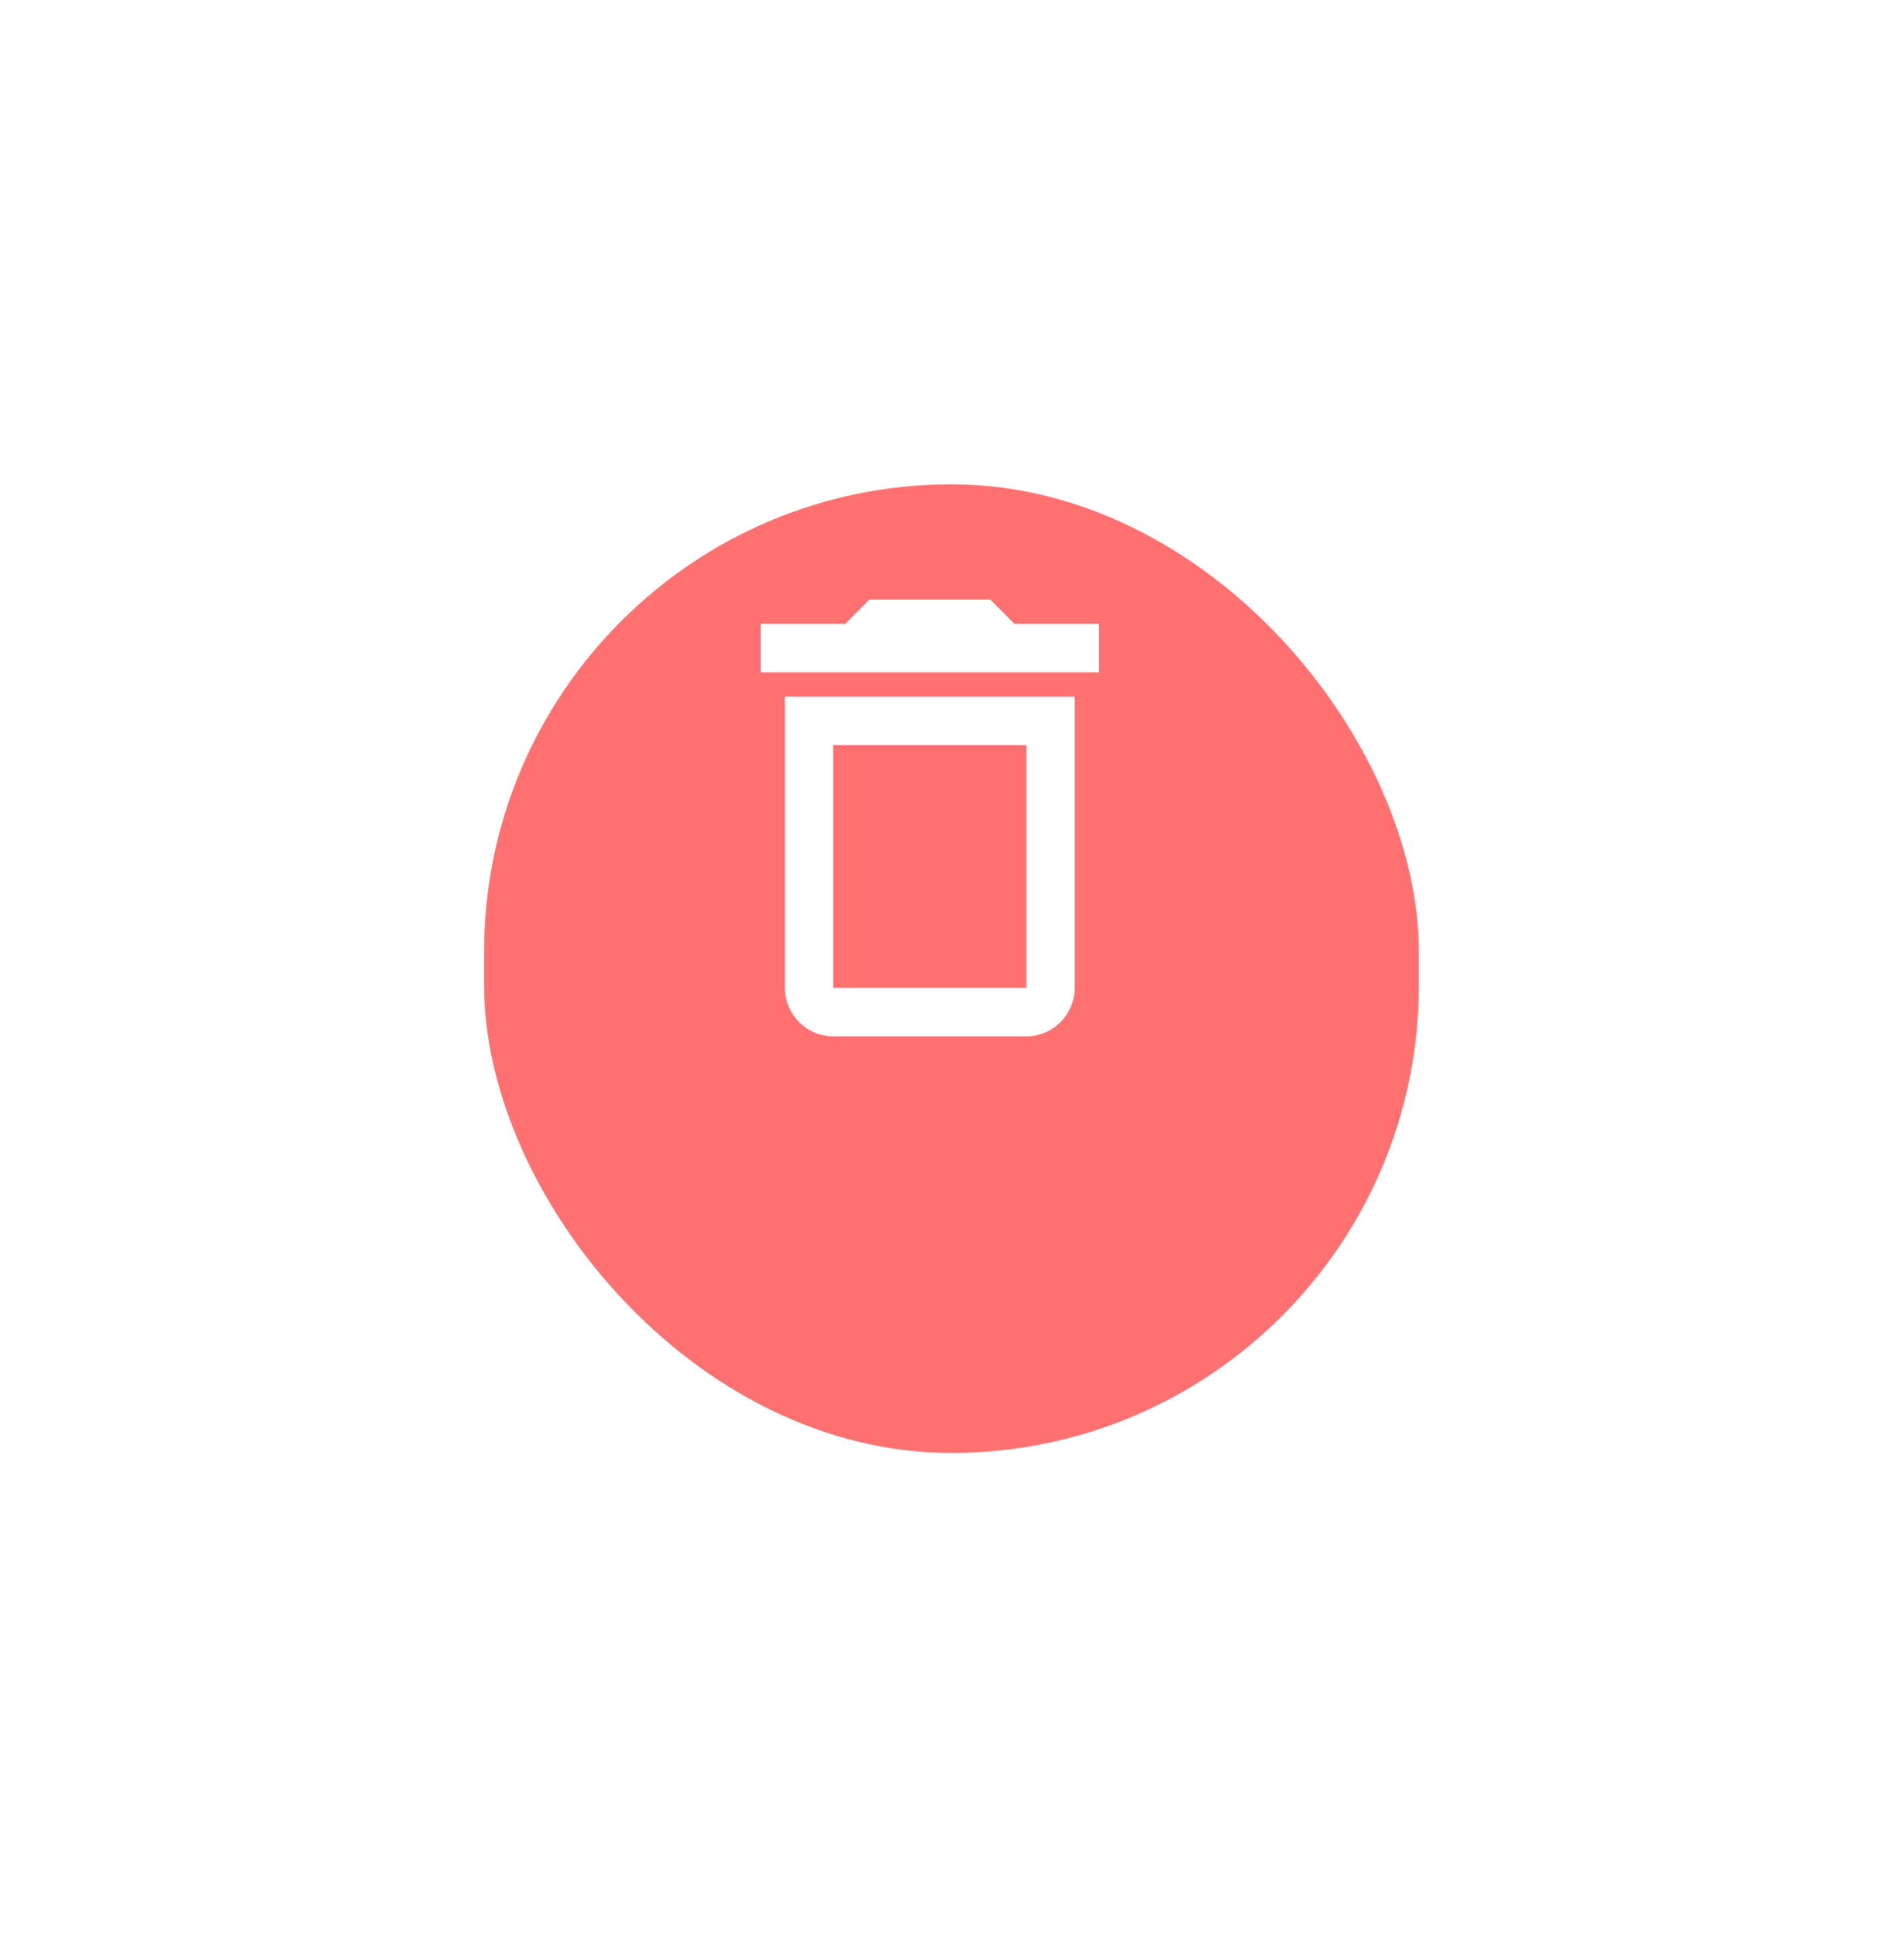 <svg width="59" height="60" viewBox="0 0 59 60" fill="none" xmlns="http://www.w3.org/2000/svg">
<g filter="url(#filter0_d_877_2732)">
<rect x="15" y="11" width="28.965" height="30" rx="14.483" fill="#FF7171"/>
</g>
<g clip-path="url(#clip0_877_2732)">
<path d="M31.805 23.077V30.593H25.817V23.077H31.805ZM30.683 18.568H26.94L26.192 19.319H23.572V20.823H34.051V19.319H31.431L30.683 18.568ZM33.302 21.574H24.32V30.593C24.32 31.42 24.994 32.096 25.817 32.096H31.805C32.629 32.096 33.302 31.42 33.302 30.593V21.574Z" fill="white"/>
</g>
<defs>
<filter id="filter0_d_877_2732" x="0" y="0" width="58.966" height="60" filterUnits="userSpaceOnUse" color-interpolation-filters="sRGB">
<feFlood flood-opacity="0" result="BackgroundImageFix"/>
<feColorMatrix in="SourceAlpha" type="matrix" values="0 0 0 0 0 0 0 0 0 0 0 0 0 0 0 0 0 0 127 0" result="hardAlpha"/>
<feOffset dy="4"/>
<feGaussianBlur stdDeviation="7.5"/>
<feComposite in2="hardAlpha" operator="out"/>
<feColorMatrix type="matrix" values="0 0 0 0 0 0 0 0 0 0 0 0 0 0 0 0 0 0 0.15 0"/>
<feBlend mode="normal" in2="BackgroundImageFix" result="effect1_dropShadow_877_2732"/>
<feBlend mode="normal" in="SourceGraphic" in2="effect1_dropShadow_877_2732" result="shape"/>
</filter>
<clipPath id="clip0_877_2732">
<rect width="13.448" height="17.291" fill="white" transform="translate(22 17.207)"/>
</clipPath>
</defs>
</svg>
